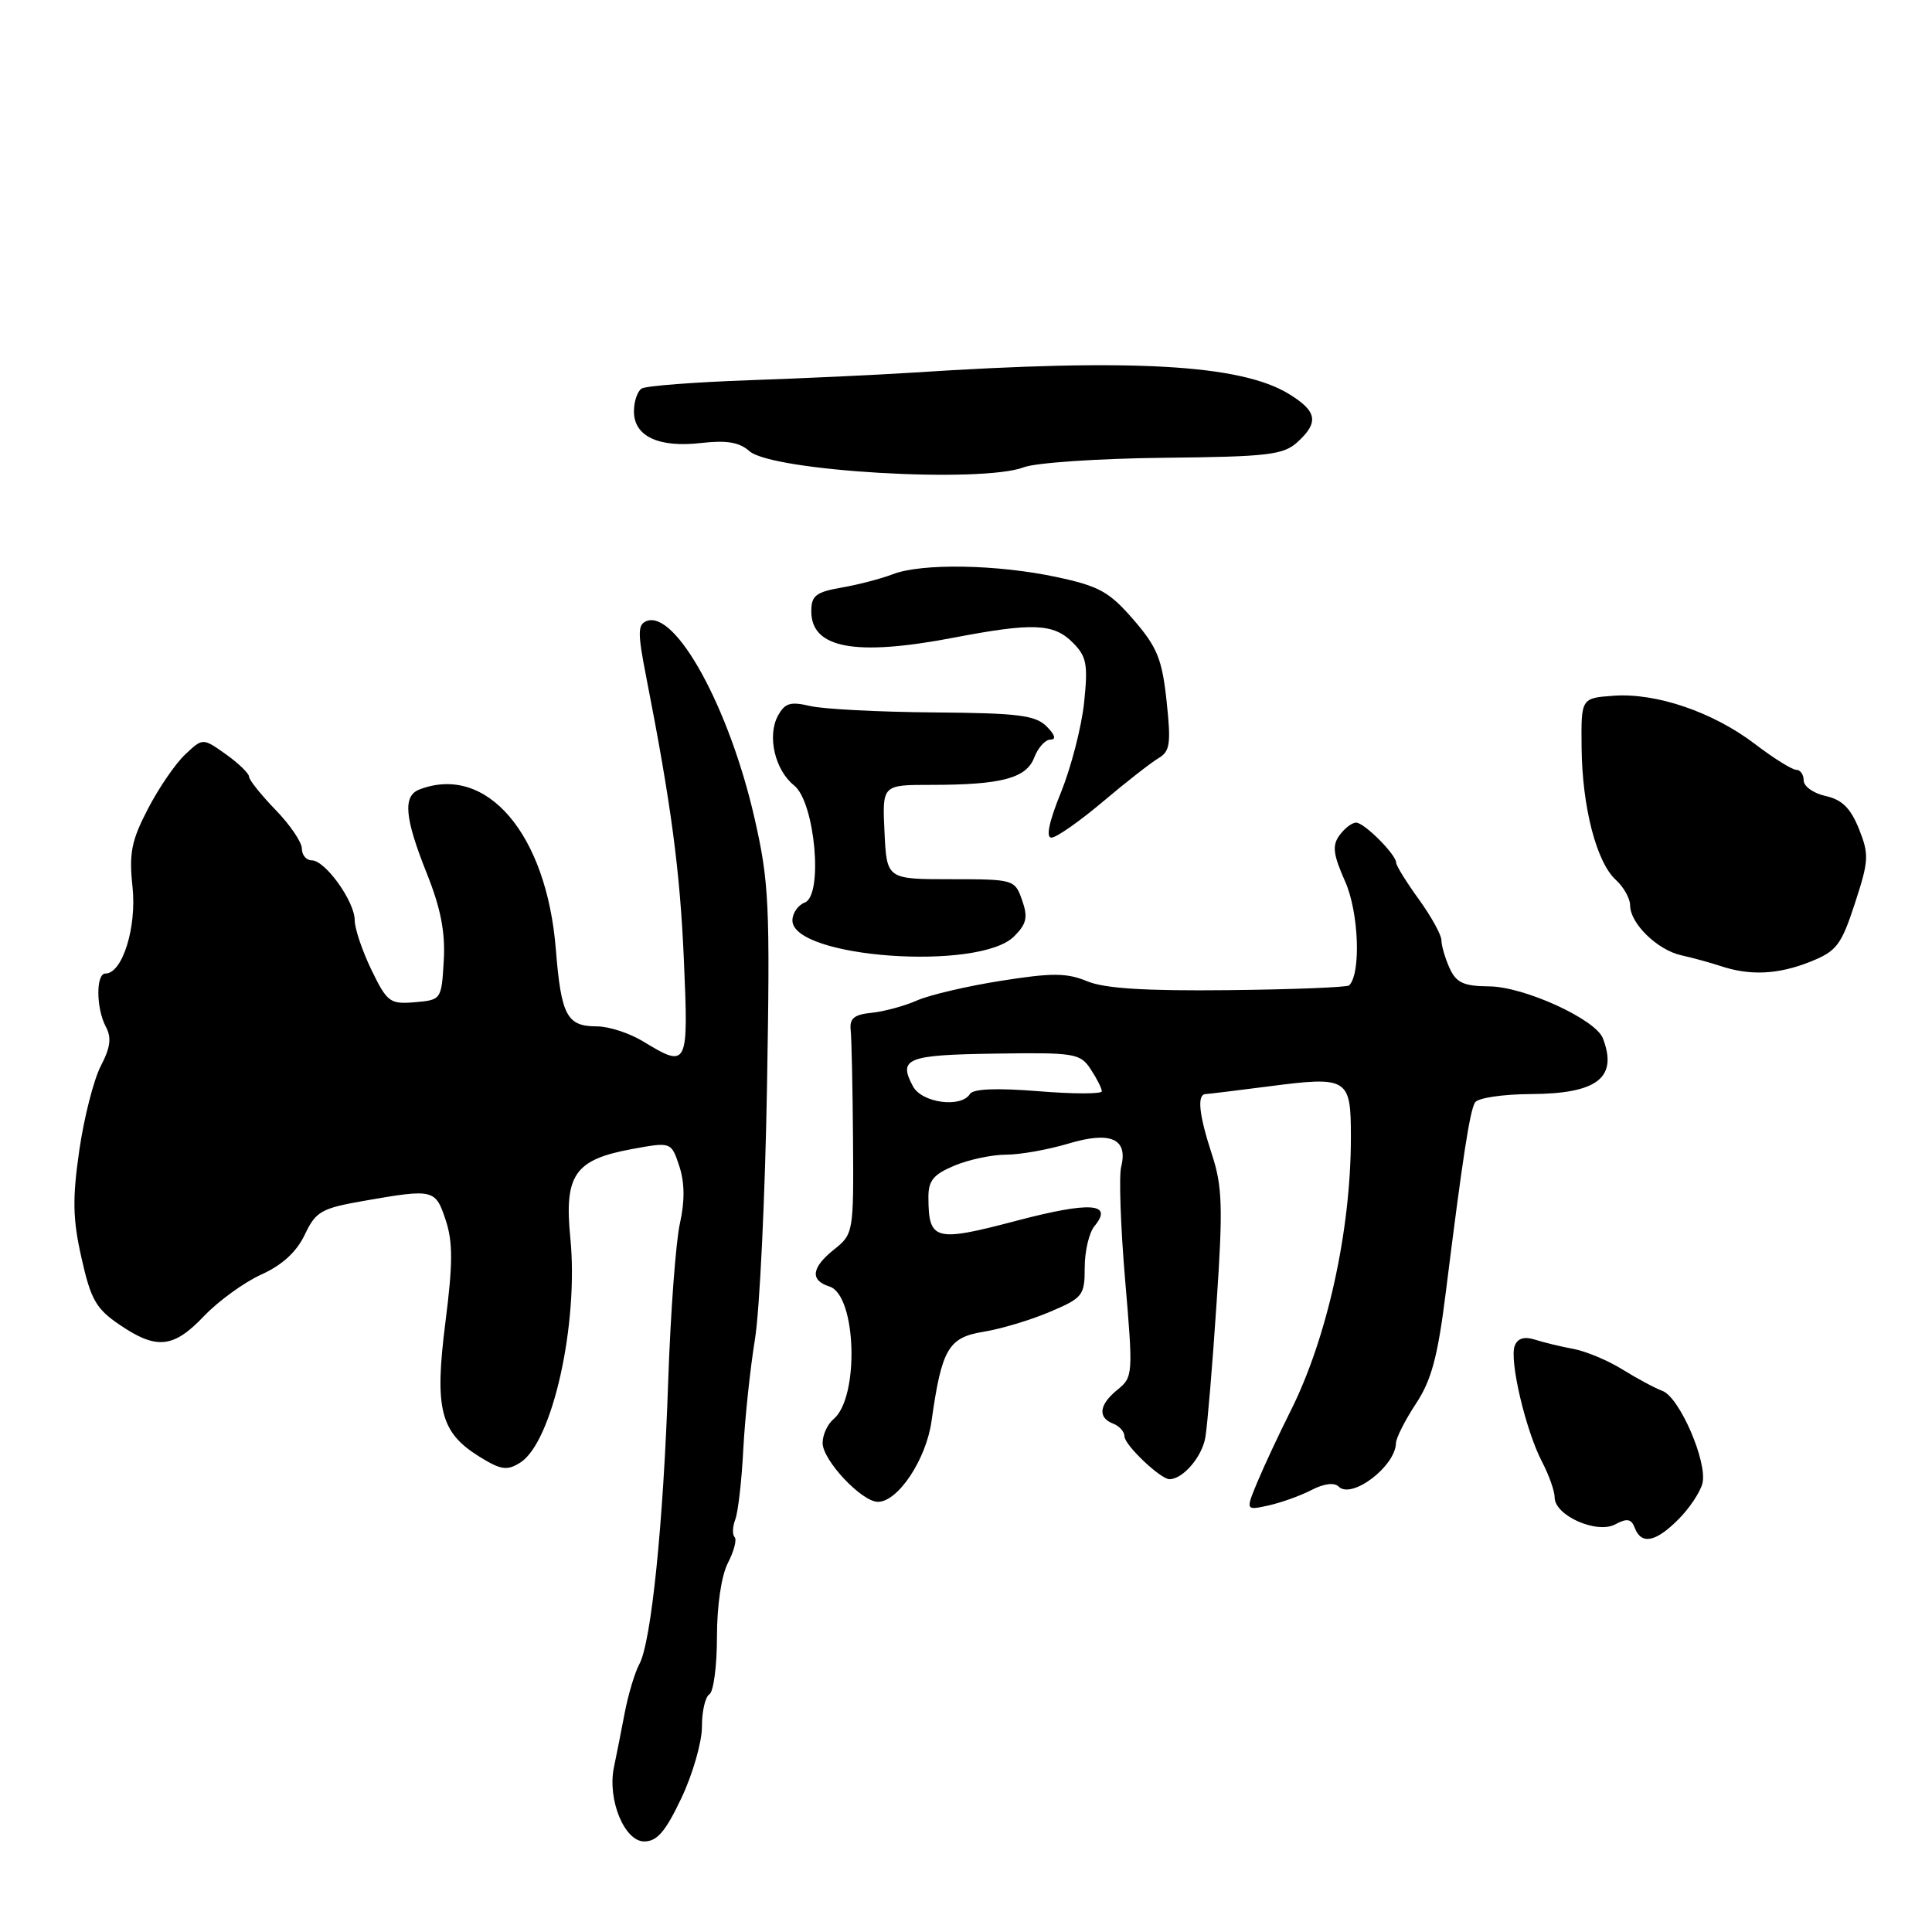 <?xml version="1.0" encoding="UTF-8" standalone="no"?>
<!DOCTYPE svg PUBLIC "-//W3C//DTD SVG 1.1//EN" "http://www.w3.org/Graphics/SVG/1.1/DTD/svg11.dtd" >
<svg xmlns="http://www.w3.org/2000/svg" xmlns:xlink="http://www.w3.org/1999/xlink" version="1.1" viewBox="0 0 256 256">
 <g >
 <path fill="currentColor"
d=" M 90.29 238.25 C 91.79 235.09 93.01 230.84 93.01 228.81 C 93.00 226.78 93.45 224.84 94.00 224.50 C 94.55 224.16 95.00 220.74 95.00 216.89 C 95.00 212.72 95.59 208.76 96.46 207.08 C 97.26 205.52 97.66 203.99 97.34 203.67 C 97.02 203.35 97.06 202.30 97.43 201.33 C 97.80 200.37 98.28 196.19 98.49 192.04 C 98.71 187.89 99.40 181.35 100.03 177.50 C 100.66 173.65 101.38 158.61 101.63 144.07 C 102.05 119.84 101.91 116.88 99.98 108.42 C 96.65 93.81 89.54 80.81 85.68 82.29 C 84.49 82.75 84.48 83.85 85.62 89.66 C 88.93 106.56 90.11 115.37 90.62 127.25 C 91.24 141.37 91.13 141.59 85.23 138.00 C 83.43 136.90 80.67 136.00 79.10 136.00 C 75.11 136.00 74.36 134.59 73.65 125.77 C 72.42 110.49 64.48 101.19 55.58 104.61 C 53.35 105.46 53.61 108.36 56.55 115.72 C 58.40 120.35 59.02 123.52 58.80 127.30 C 58.50 132.46 58.47 132.50 54.97 132.80 C 51.67 133.08 51.30 132.80 49.22 128.52 C 48.00 126.00 47.00 123.04 47.00 121.93 C 47.00 119.45 43.10 114.00 41.31 114.00 C 40.59 114.00 40.00 113.30 40.00 112.45 C 40.00 111.60 38.43 109.28 36.50 107.30 C 34.58 105.31 33.00 103.34 33.00 102.91 C 33.00 102.49 31.62 101.15 29.94 99.95 C 26.87 97.77 26.87 97.77 24.54 99.97 C 23.25 101.17 21.03 104.42 19.60 107.18 C 17.41 111.39 17.08 113.05 17.56 117.52 C 18.13 122.89 16.22 129.00 13.97 129.00 C 12.69 129.00 12.73 133.62 14.03 136.06 C 14.80 137.49 14.63 138.81 13.36 141.24 C 12.43 143.03 11.14 148.06 10.51 152.40 C 9.58 158.83 9.63 161.50 10.80 166.69 C 12.03 172.19 12.73 173.43 15.85 175.54 C 20.75 178.88 23.00 178.64 27.05 174.37 C 28.95 172.38 32.36 169.91 34.63 168.88 C 37.40 167.63 39.30 165.88 40.38 163.61 C 41.86 160.50 42.55 160.11 48.33 159.10 C 57.46 157.51 57.70 157.57 59.06 161.68 C 60.02 164.59 60.01 167.45 59.02 175.20 C 57.55 186.73 58.34 189.81 63.56 193.04 C 66.38 194.78 67.19 194.90 68.92 193.81 C 73.19 191.15 76.70 175.43 75.57 164.02 C 74.75 155.67 76.14 153.66 83.72 152.26 C 88.94 151.30 88.94 151.30 90.01 154.52 C 90.73 156.70 90.75 159.15 90.09 162.12 C 89.55 164.53 88.85 173.93 88.54 183.00 C 87.90 201.91 86.30 217.58 84.72 220.50 C 84.12 221.60 83.24 224.53 82.77 227.00 C 82.30 229.47 81.66 232.70 81.35 234.17 C 80.46 238.44 82.74 244.00 85.36 244.00 C 87.07 244.00 88.19 242.69 90.29 238.25 Z  M 222.38 201.34 C 223.85 199.88 225.28 197.73 225.58 196.56 C 226.28 193.76 222.55 185.14 220.28 184.30 C 219.30 183.94 216.93 182.67 215.00 181.47 C 213.07 180.27 210.15 179.05 208.50 178.74 C 206.85 178.44 204.55 177.88 203.39 177.51 C 201.97 177.06 201.09 177.33 200.71 178.32 C 199.97 180.24 202.17 189.57 204.33 193.70 C 205.25 195.46 206.00 197.59 206.00 198.42 C 206.00 200.82 211.58 203.29 214.02 201.99 C 215.60 201.14 216.16 201.25 216.62 202.46 C 217.49 204.72 219.38 204.35 222.38 201.34 Z  M 173.79 197.43 C 175.43 196.58 176.81 196.41 177.38 196.98 C 179.10 198.70 184.89 194.31 184.97 191.23 C 184.99 190.53 186.18 188.18 187.61 186.01 C 189.67 182.90 190.51 179.78 191.57 171.28 C 193.83 153.21 194.76 147.20 195.45 146.08 C 195.82 145.48 199.13 144.99 202.81 144.97 C 211.65 144.93 214.40 142.81 212.39 137.58 C 211.42 135.06 201.98 130.74 197.33 130.70 C 193.94 130.67 192.97 130.23 192.08 128.29 C 191.49 126.98 191.00 125.32 191.00 124.60 C 191.00 123.89 189.65 121.44 188.00 119.16 C 186.35 116.88 185.00 114.70 185.00 114.32 C 185.00 113.24 180.77 109.00 179.69 109.00 C 179.15 109.00 178.17 109.75 177.49 110.68 C 176.50 112.04 176.64 113.20 178.25 116.83 C 180.05 120.90 180.36 128.98 178.77 130.57 C 178.51 130.82 171.32 131.11 162.80 131.20 C 151.75 131.32 146.36 130.98 144.05 130.02 C 141.35 128.90 139.40 128.89 132.65 129.96 C 128.17 130.66 123.15 131.84 121.50 132.57 C 119.85 133.30 117.15 134.03 115.50 134.20 C 113.17 134.43 112.55 134.95 112.72 136.50 C 112.84 137.60 112.98 144.12 113.03 151.00 C 113.12 163.25 113.07 163.53 110.56 165.53 C 107.51 167.96 107.29 169.64 109.91 170.47 C 113.49 171.61 113.90 185.18 110.44 188.05 C 109.65 188.71 109.00 190.12 109.00 191.20 C 109.00 193.49 114.18 199.00 116.33 199.00 C 118.99 199.00 122.72 193.38 123.43 188.32 C 124.78 178.75 125.65 177.23 130.30 176.47 C 132.61 176.10 136.58 174.91 139.11 173.83 C 143.48 171.98 143.73 171.66 143.73 167.95 C 143.73 165.80 144.31 163.33 145.02 162.47 C 147.58 159.39 144.48 159.18 134.67 161.76 C 123.87 164.61 123.05 164.39 123.02 158.70 C 123.00 156.44 123.67 155.62 126.47 154.45 C 128.38 153.65 131.45 153.00 133.31 153.00 C 135.16 153.00 138.87 152.34 141.54 151.54 C 147.15 149.85 149.50 150.87 148.56 154.61 C 148.25 155.84 148.49 162.61 149.09 169.65 C 150.15 182.08 150.13 182.48 148.09 184.13 C 145.63 186.12 145.41 187.83 147.50 188.64 C 148.32 188.95 149.00 189.71 149.00 190.33 C 149.00 191.46 153.77 196.00 154.96 196.00 C 156.75 196.00 159.29 193.03 159.72 190.43 C 159.99 188.82 160.66 180.84 161.20 172.70 C 162.06 159.99 161.97 157.20 160.60 153.01 C 158.86 147.70 158.58 145.02 159.75 144.97 C 160.16 144.95 163.86 144.50 167.96 143.97 C 178.65 142.58 179.00 142.80 179.00 150.70 C 179.00 163.07 175.86 177.32 170.99 187.00 C 169.47 190.03 167.51 194.22 166.63 196.33 C 165.04 200.15 165.04 200.15 168.09 199.48 C 169.76 199.11 172.33 198.19 173.79 197.43 Z  M 239.86 127.44 C 243.36 126.04 243.97 125.25 245.78 119.71 C 247.63 114.06 247.68 113.24 246.32 109.83 C 245.21 107.08 244.08 105.96 241.92 105.48 C 240.31 105.13 239.00 104.20 239.00 103.42 C 239.00 102.64 238.55 102.00 238.01 102.00 C 237.46 102.00 235.01 100.47 232.56 98.60 C 227.01 94.36 219.46 91.78 213.81 92.19 C 209.50 92.50 209.50 92.50 209.57 99.07 C 209.65 106.98 211.55 114.28 214.12 116.60 C 215.15 117.54 216.00 119.06 216.00 119.97 C 216.00 122.36 219.61 125.88 222.78 126.58 C 224.27 126.91 226.62 127.55 228.00 128.01 C 231.91 129.31 235.62 129.13 239.86 127.44 Z  M 134.37 124.08 C 136.04 122.41 136.23 121.54 135.43 119.27 C 134.47 116.54 134.34 116.50 125.98 116.50 C 117.50 116.50 117.50 116.50 117.20 110.25 C 116.90 104.00 116.90 104.00 123.33 104.00 C 132.70 104.00 136.00 103.13 137.05 100.36 C 137.55 99.06 138.51 98.00 139.19 98.00 C 139.98 98.00 139.80 97.37 138.68 96.25 C 137.20 94.77 134.88 94.48 123.71 94.40 C 116.45 94.34 109.08 93.96 107.34 93.55 C 104.72 92.93 103.99 93.15 103.06 94.88 C 101.64 97.55 102.69 102.06 105.23 104.08 C 107.99 106.29 109.11 118.64 106.64 119.59 C 105.74 119.93 105.00 121.00 105.00 121.96 C 105.00 126.93 129.73 128.71 134.37 124.08 Z  M 146.12 106.24 C 149.21 103.63 152.54 101.03 153.51 100.46 C 155.04 99.56 155.18 98.54 154.58 92.90 C 153.98 87.34 153.34 85.75 150.19 82.11 C 146.99 78.41 145.63 77.66 140.00 76.46 C 132.14 74.78 122.15 74.61 118.32 76.08 C 116.77 76.68 113.70 77.48 111.50 77.86 C 108.11 78.45 107.50 78.93 107.50 81.00 C 107.50 85.91 113.31 86.99 126.34 84.50 C 136.84 82.49 139.60 82.60 142.13 85.13 C 143.99 86.99 144.18 88.00 143.65 93.10 C 143.31 96.32 141.93 101.66 140.59 104.98 C 139.00 108.88 138.56 111.00 139.32 110.99 C 139.97 110.99 143.03 108.85 146.12 106.24 Z  M 135.68 61.91 C 137.23 61.32 145.54 60.75 154.15 60.66 C 167.99 60.52 170.03 60.28 171.90 58.60 C 174.80 55.96 174.54 54.49 170.75 52.18 C 164.36 48.29 149.99 47.48 121.00 49.37 C 116.33 49.67 106.55 50.13 99.28 50.38 C 92.01 50.64 85.60 51.13 85.03 51.48 C 84.46 51.83 84.00 53.20 84.00 54.52 C 84.00 57.81 87.26 59.35 92.90 58.70 C 96.28 58.31 97.97 58.60 99.29 59.77 C 102.26 62.44 130.09 64.07 135.68 61.91 Z  M 120.97 143.94 C 118.99 140.24 120.15 139.78 131.82 139.61 C 142.45 139.45 143.14 139.57 144.53 141.69 C 145.34 142.92 146.00 144.23 146.00 144.60 C 146.00 144.97 142.21 144.97 137.59 144.59 C 132.09 144.15 128.95 144.27 128.53 144.95 C 127.36 146.85 122.15 146.15 120.97 143.94 Z "/>
</g>
</svg>